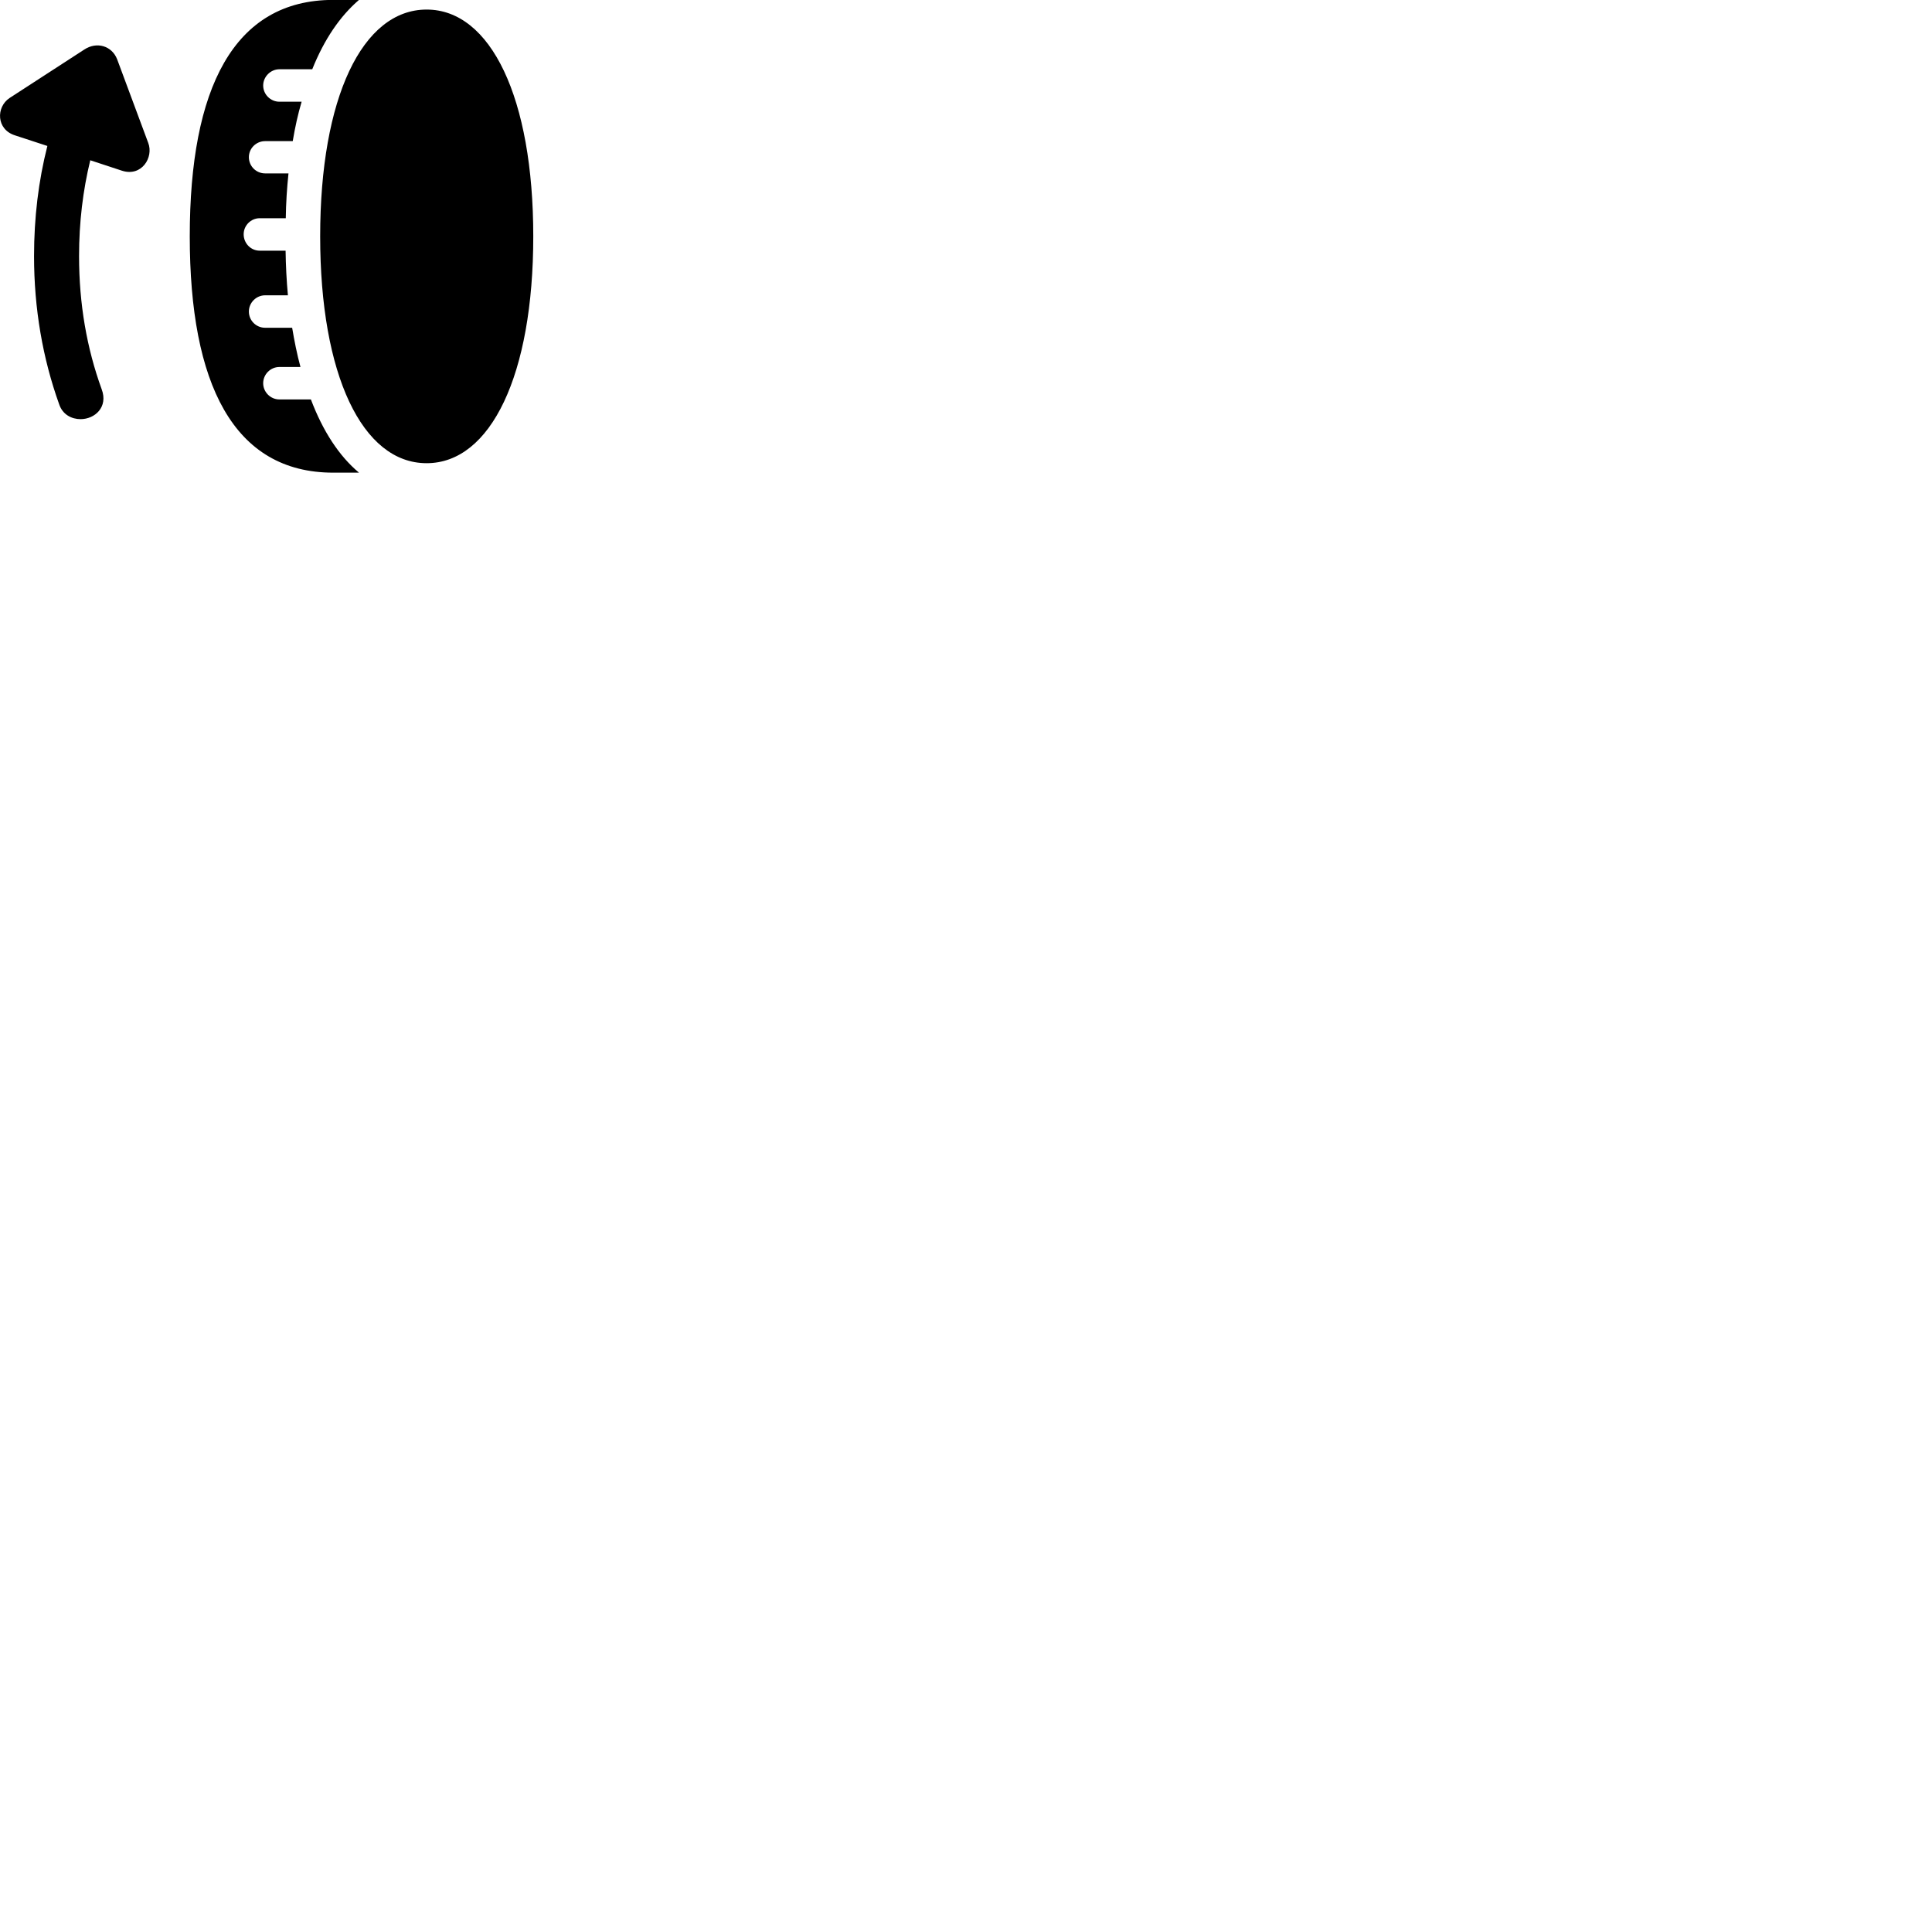 
        <svg xmlns="http://www.w3.org/2000/svg" viewBox="0 0 100 100">
            <path d="M9.822 12.235C9.822 19.865 12.082 24.465 17.252 24.465H18.582C17.552 23.605 16.712 22.315 16.092 20.675H14.462C14.002 20.675 13.622 20.295 13.622 19.835C13.622 19.375 14.002 18.995 14.462 18.995H15.552C15.372 18.335 15.232 17.625 15.122 16.965H13.722C13.262 16.965 12.882 16.595 12.882 16.125C12.882 15.665 13.262 15.285 13.722 15.285H14.902C14.832 14.535 14.792 13.715 14.782 12.975H13.442C12.982 12.975 12.612 12.595 12.612 12.125C12.612 11.675 12.982 11.295 13.442 11.295H14.792C14.802 10.515 14.852 9.735 14.932 8.975H13.722C13.262 8.975 12.882 8.605 12.882 8.135C12.882 7.675 13.262 7.305 13.722 7.305H15.152C15.272 6.585 15.422 5.905 15.612 5.265H14.462C14.002 5.265 13.622 4.885 13.622 4.425C13.622 3.975 14.002 3.585 14.462 3.585H16.162C16.782 2.035 17.602 0.835 18.582 -0.005H17.252C12.082 -0.005 9.822 4.595 9.822 12.235ZM16.572 12.235C16.572 19.405 18.752 23.975 22.082 23.975C25.402 23.975 27.602 19.405 27.602 12.235C27.602 5.065 25.402 0.495 22.082 0.495C18.752 0.495 16.572 5.065 16.572 12.235ZM4.172 21.695C4.902 21.695 5.612 21.075 5.262 20.145C4.492 18.025 4.092 15.735 4.092 13.255C4.092 11.505 4.292 9.855 4.672 8.295L6.312 8.835C7.332 9.165 7.962 8.145 7.672 7.395L6.062 3.065C5.792 2.375 5.012 2.135 4.362 2.565L0.492 5.075C-0.208 5.545 -0.198 6.695 0.772 7.005L2.452 7.555C1.992 9.355 1.762 11.265 1.762 13.255C1.762 15.985 2.212 18.555 3.062 20.925C3.242 21.465 3.712 21.695 4.172 21.695Z" />
        </svg>
    